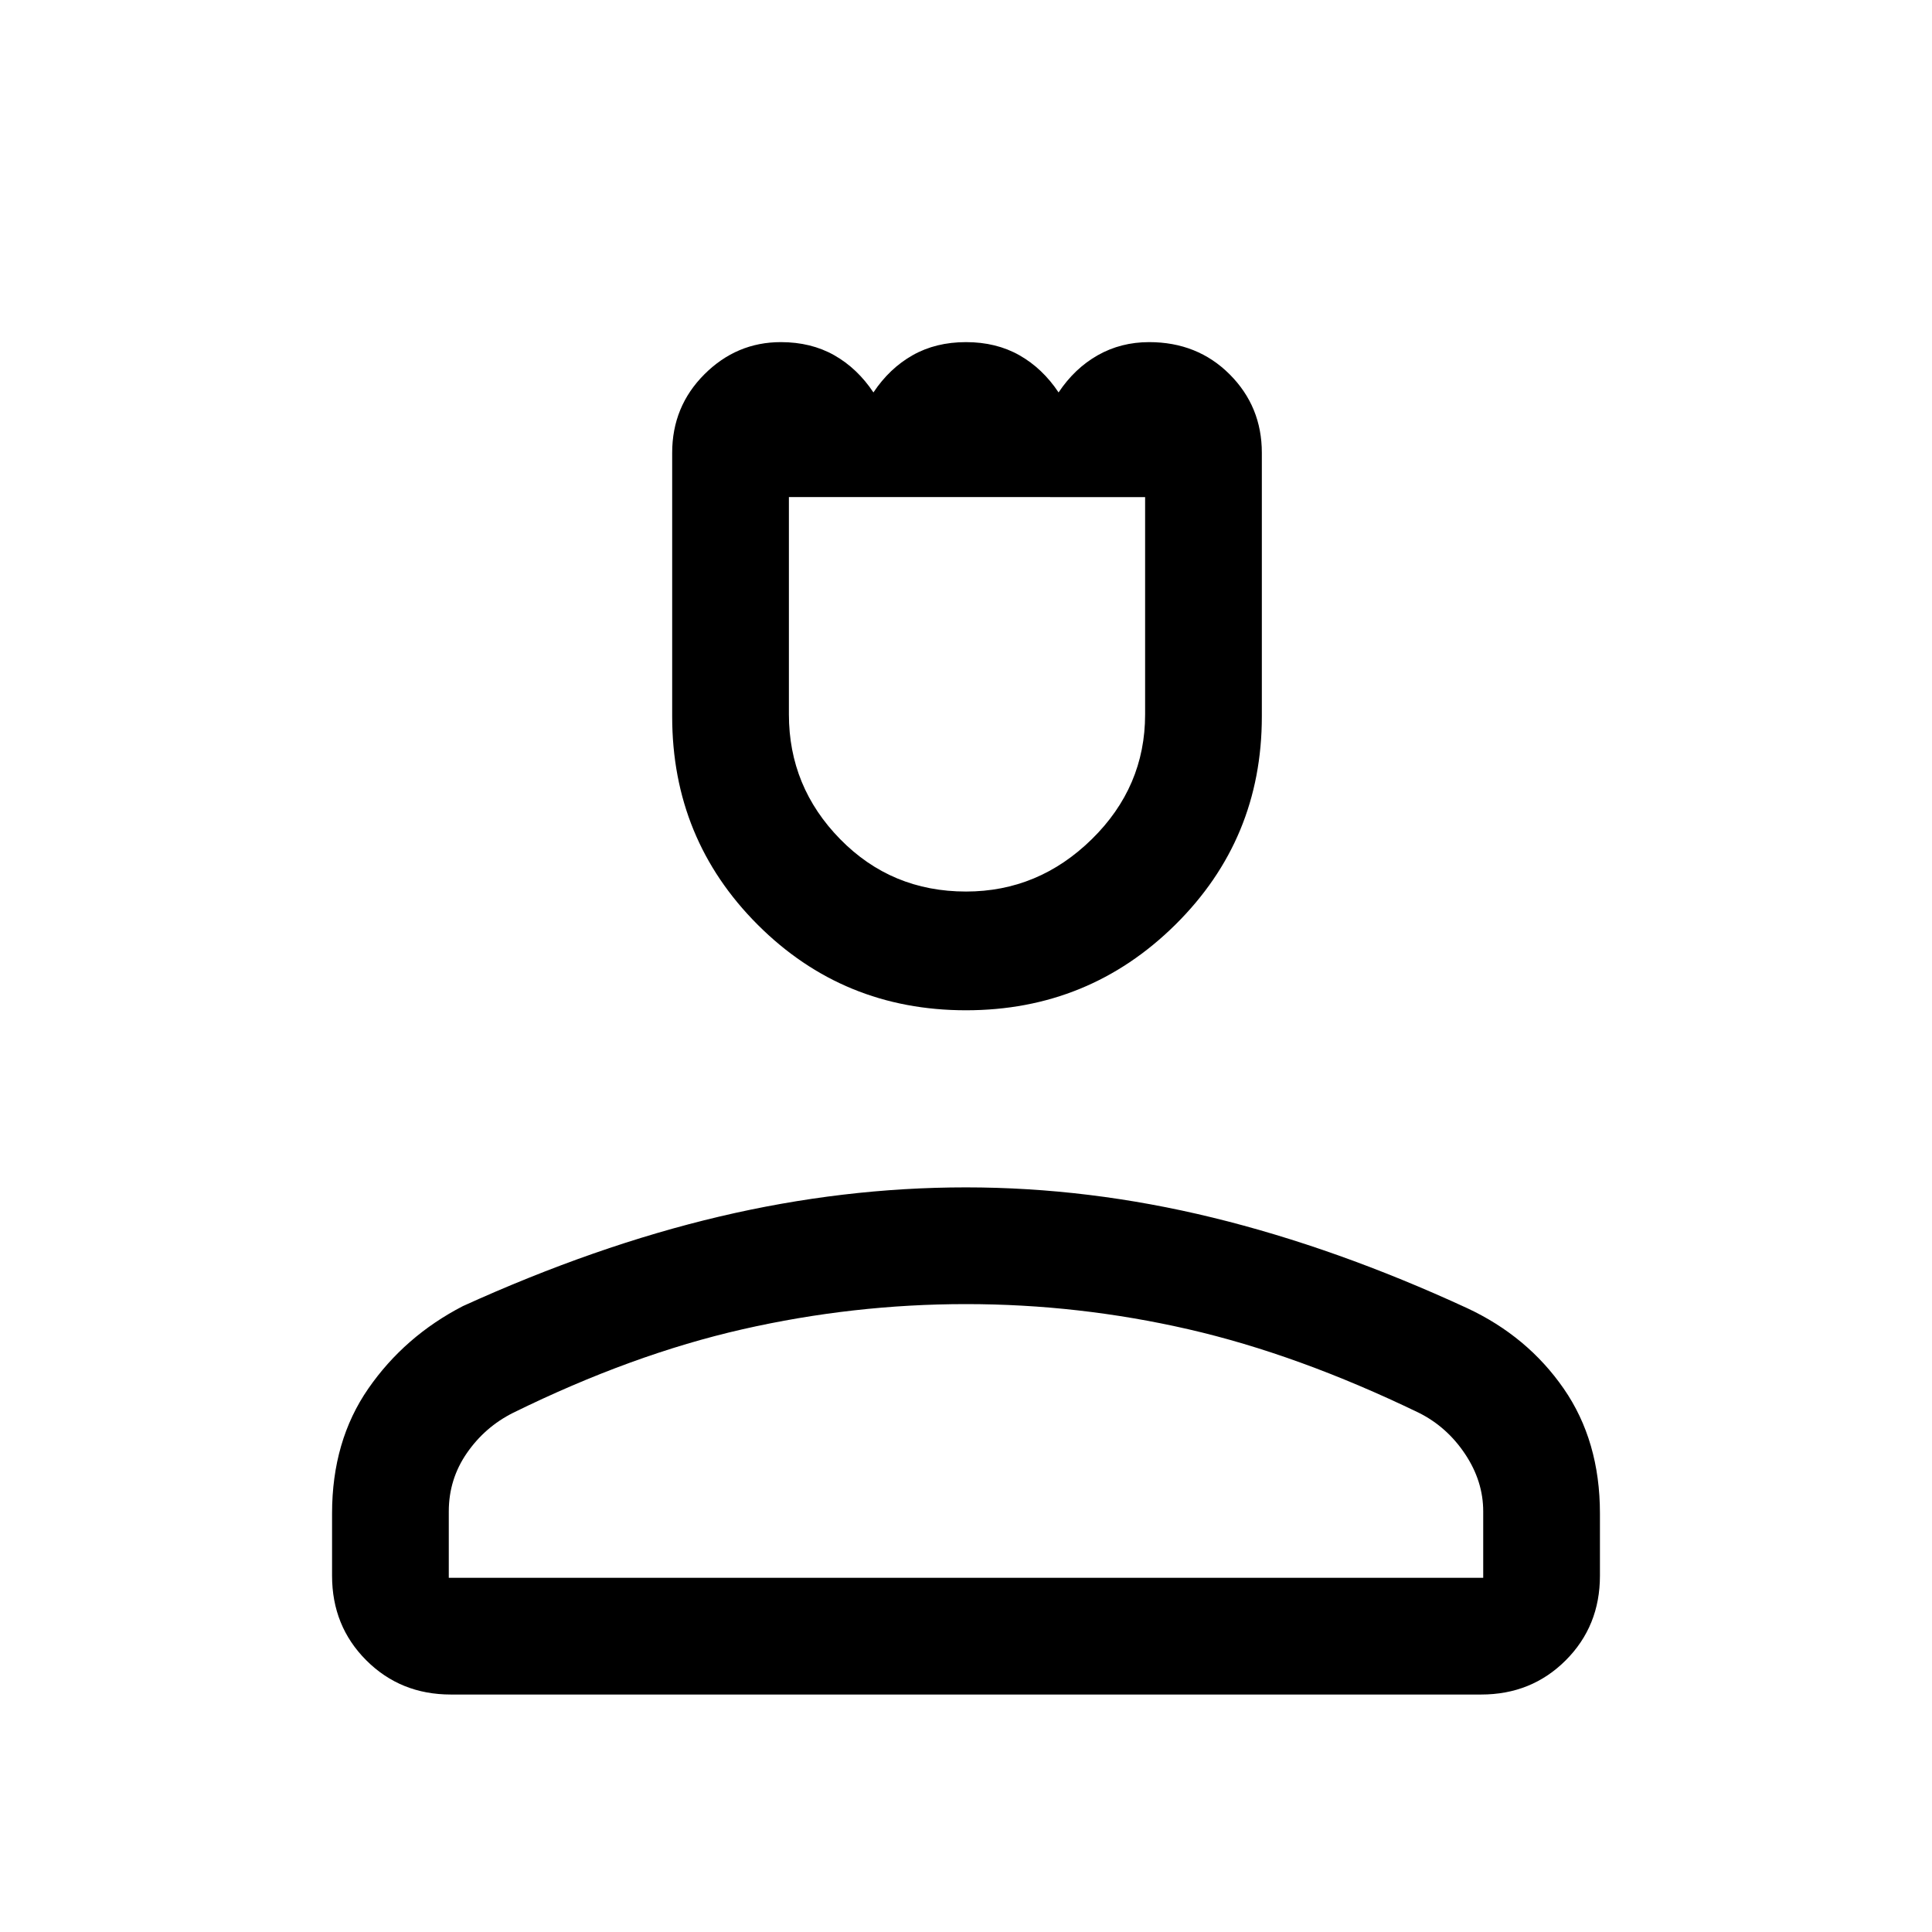 <svg xmlns="http://www.w3.org/2000/svg" height="48" width="48"><path d="M24 25.1q-3.05 0-5.175-2.125T16.7 17.8v-6.55q0-1.15.8-1.95t1.9-.8q.75 0 1.325.325t.975.925q.4-.6.975-.925Q23.25 8.5 24 8.5t1.325.325q.575.325.975.925.4-.6.975-.925.575-.325 1.275-.325 1.2 0 2 .8t.8 1.95v6.55q0 3.05-2.15 5.175T24 25.1Zm0-2.95q1.8 0 3.125-1.3t1.325-3.1v-5.4H19.6v5.4q0 1.8 1.275 3.1T24 22.15ZM11.2 42.1q-1.25 0-2.1-.85-.85-.85-.85-2.1V37.6q0-1.8.9-3.1t2.35-2.05q3.3-1.5 6.375-2.225Q20.95 29.5 24 29.5t6.125.75Q33.2 31 36.45 32.5q1.5.7 2.4 2 .9 1.3.9 3.1v1.55q0 1.25-.85 2.1-.85.85-2.1.85Zm-.05-2.9h25.7v-1.65q0-.75-.45-1.425T35.25 35.1q-3-1.45-5.725-2.075Q26.8 32.4 24 32.4q-2.8 0-5.55.625t-5.7 2.075q-.7.35-1.15 1-.45.65-.45 1.45Zm12.85 0Zm0-26.85Z"/></svg>